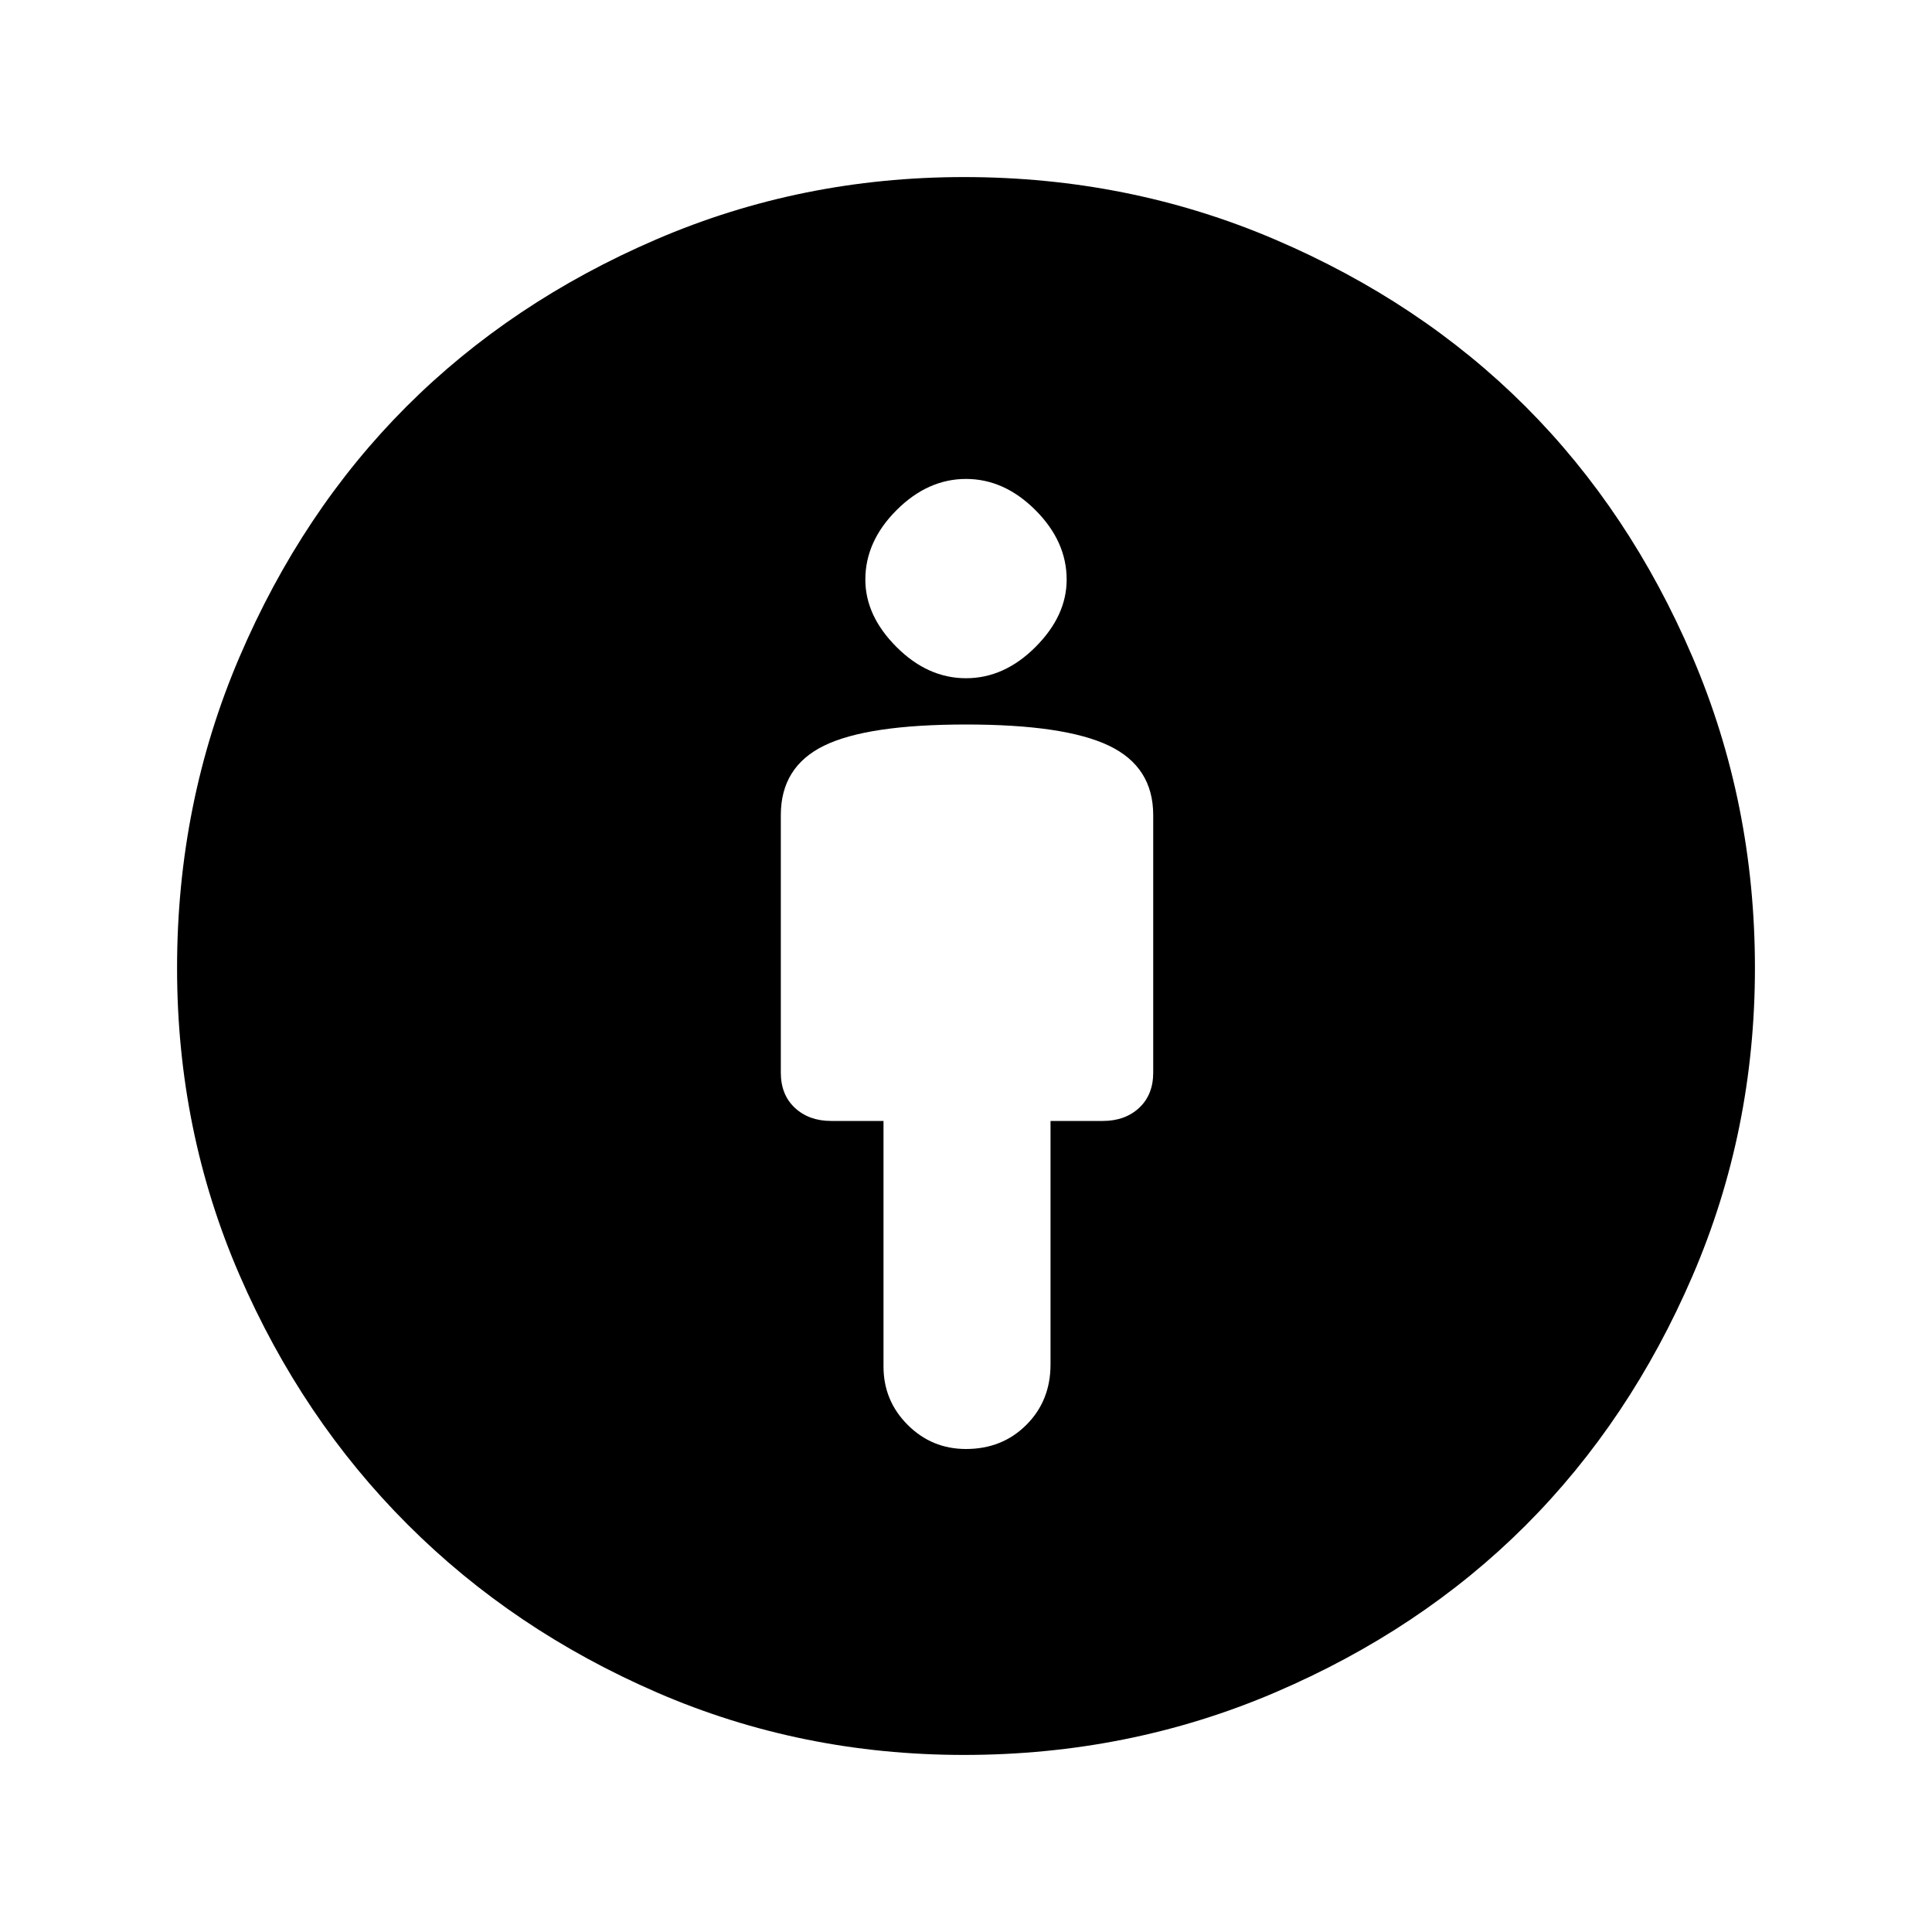 <svg xmlns="http://www.w3.org/2000/svg" height="20" width="20"><path d="M10 15Q10.375 15 10.625 14.75Q10.875 14.5 10.875 14.125V11.604H11.417Q11.646 11.604 11.792 11.469Q11.938 11.333 11.938 11.104V8.438Q11.938 7.938 11.479 7.719Q11.021 7.5 10 7.5Q8.979 7.5 8.531 7.719Q8.083 7.938 8.083 8.438V11.104Q8.083 11.333 8.229 11.469Q8.375 11.604 8.604 11.604H9.146V14.146Q9.146 14.5 9.396 14.75Q9.646 15 10 15ZM9.979 18.167Q8.292 18.167 6.802 17.521Q5.312 16.875 4.219 15.781Q3.125 14.688 2.479 13.198Q1.833 11.708 1.833 10.021Q1.833 8.312 2.479 6.802Q3.125 5.292 4.208 4.208Q5.292 3.125 6.792 2.479Q8.292 1.833 9.979 1.833Q11.688 1.833 13.198 2.479Q14.708 3.125 15.792 4.208Q16.875 5.292 17.521 6.802Q18.167 8.312 18.167 10.021Q18.167 11.708 17.521 13.208Q16.875 14.708 15.792 15.792Q14.708 16.875 13.198 17.521Q11.688 18.167 9.979 18.167ZM10 7.021Q10.396 7.021 10.719 6.698Q11.042 6.375 11.042 6Q11.042 5.604 10.719 5.281Q10.396 4.958 10 4.958Q9.604 4.958 9.281 5.281Q8.958 5.604 8.958 6Q8.958 6.375 9.281 6.698Q9.604 7.021 10 7.021Z"/></svg>